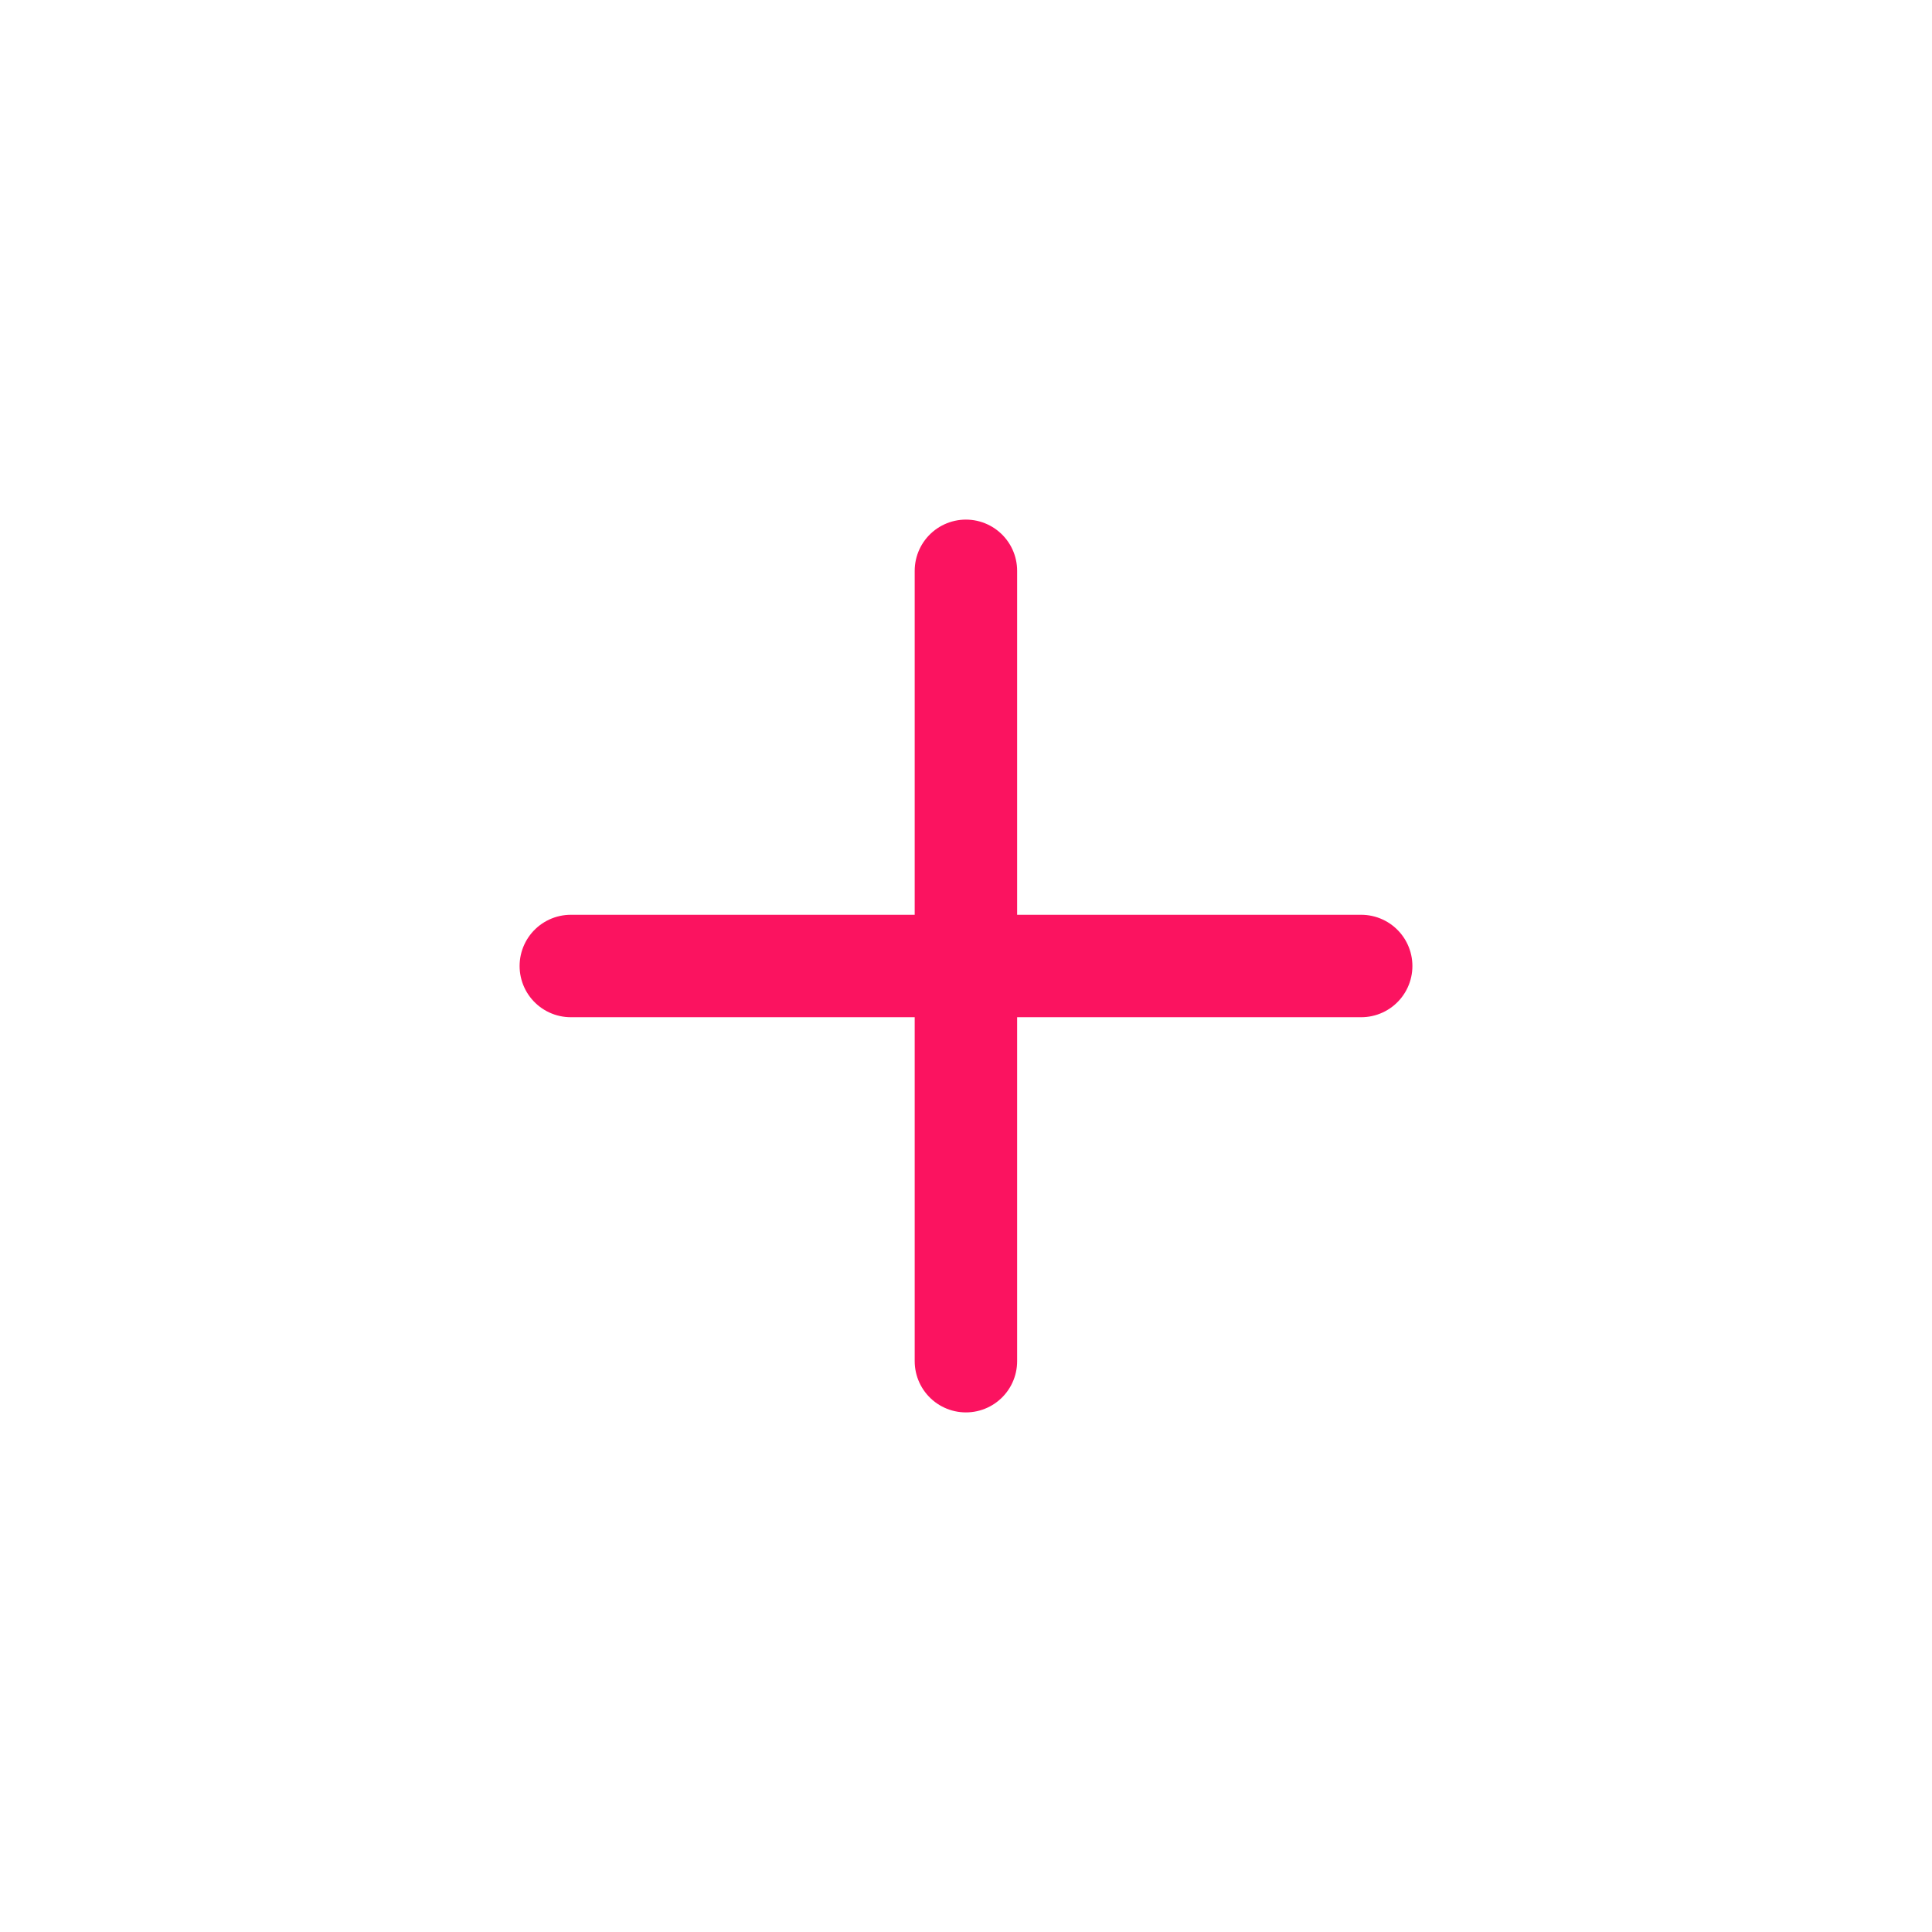 <svg width="44" height="44" viewBox="0 0 44 44" fill="none" xmlns="http://www.w3.org/2000/svg">
<path d="M21.998 13V31" stroke="#FB1360" stroke-width="2.333" stroke-linecap="round"/>
<path d="M31 22L13 22" stroke="#FB1360" stroke-width="2.333" stroke-linecap="round"/>
</svg>
